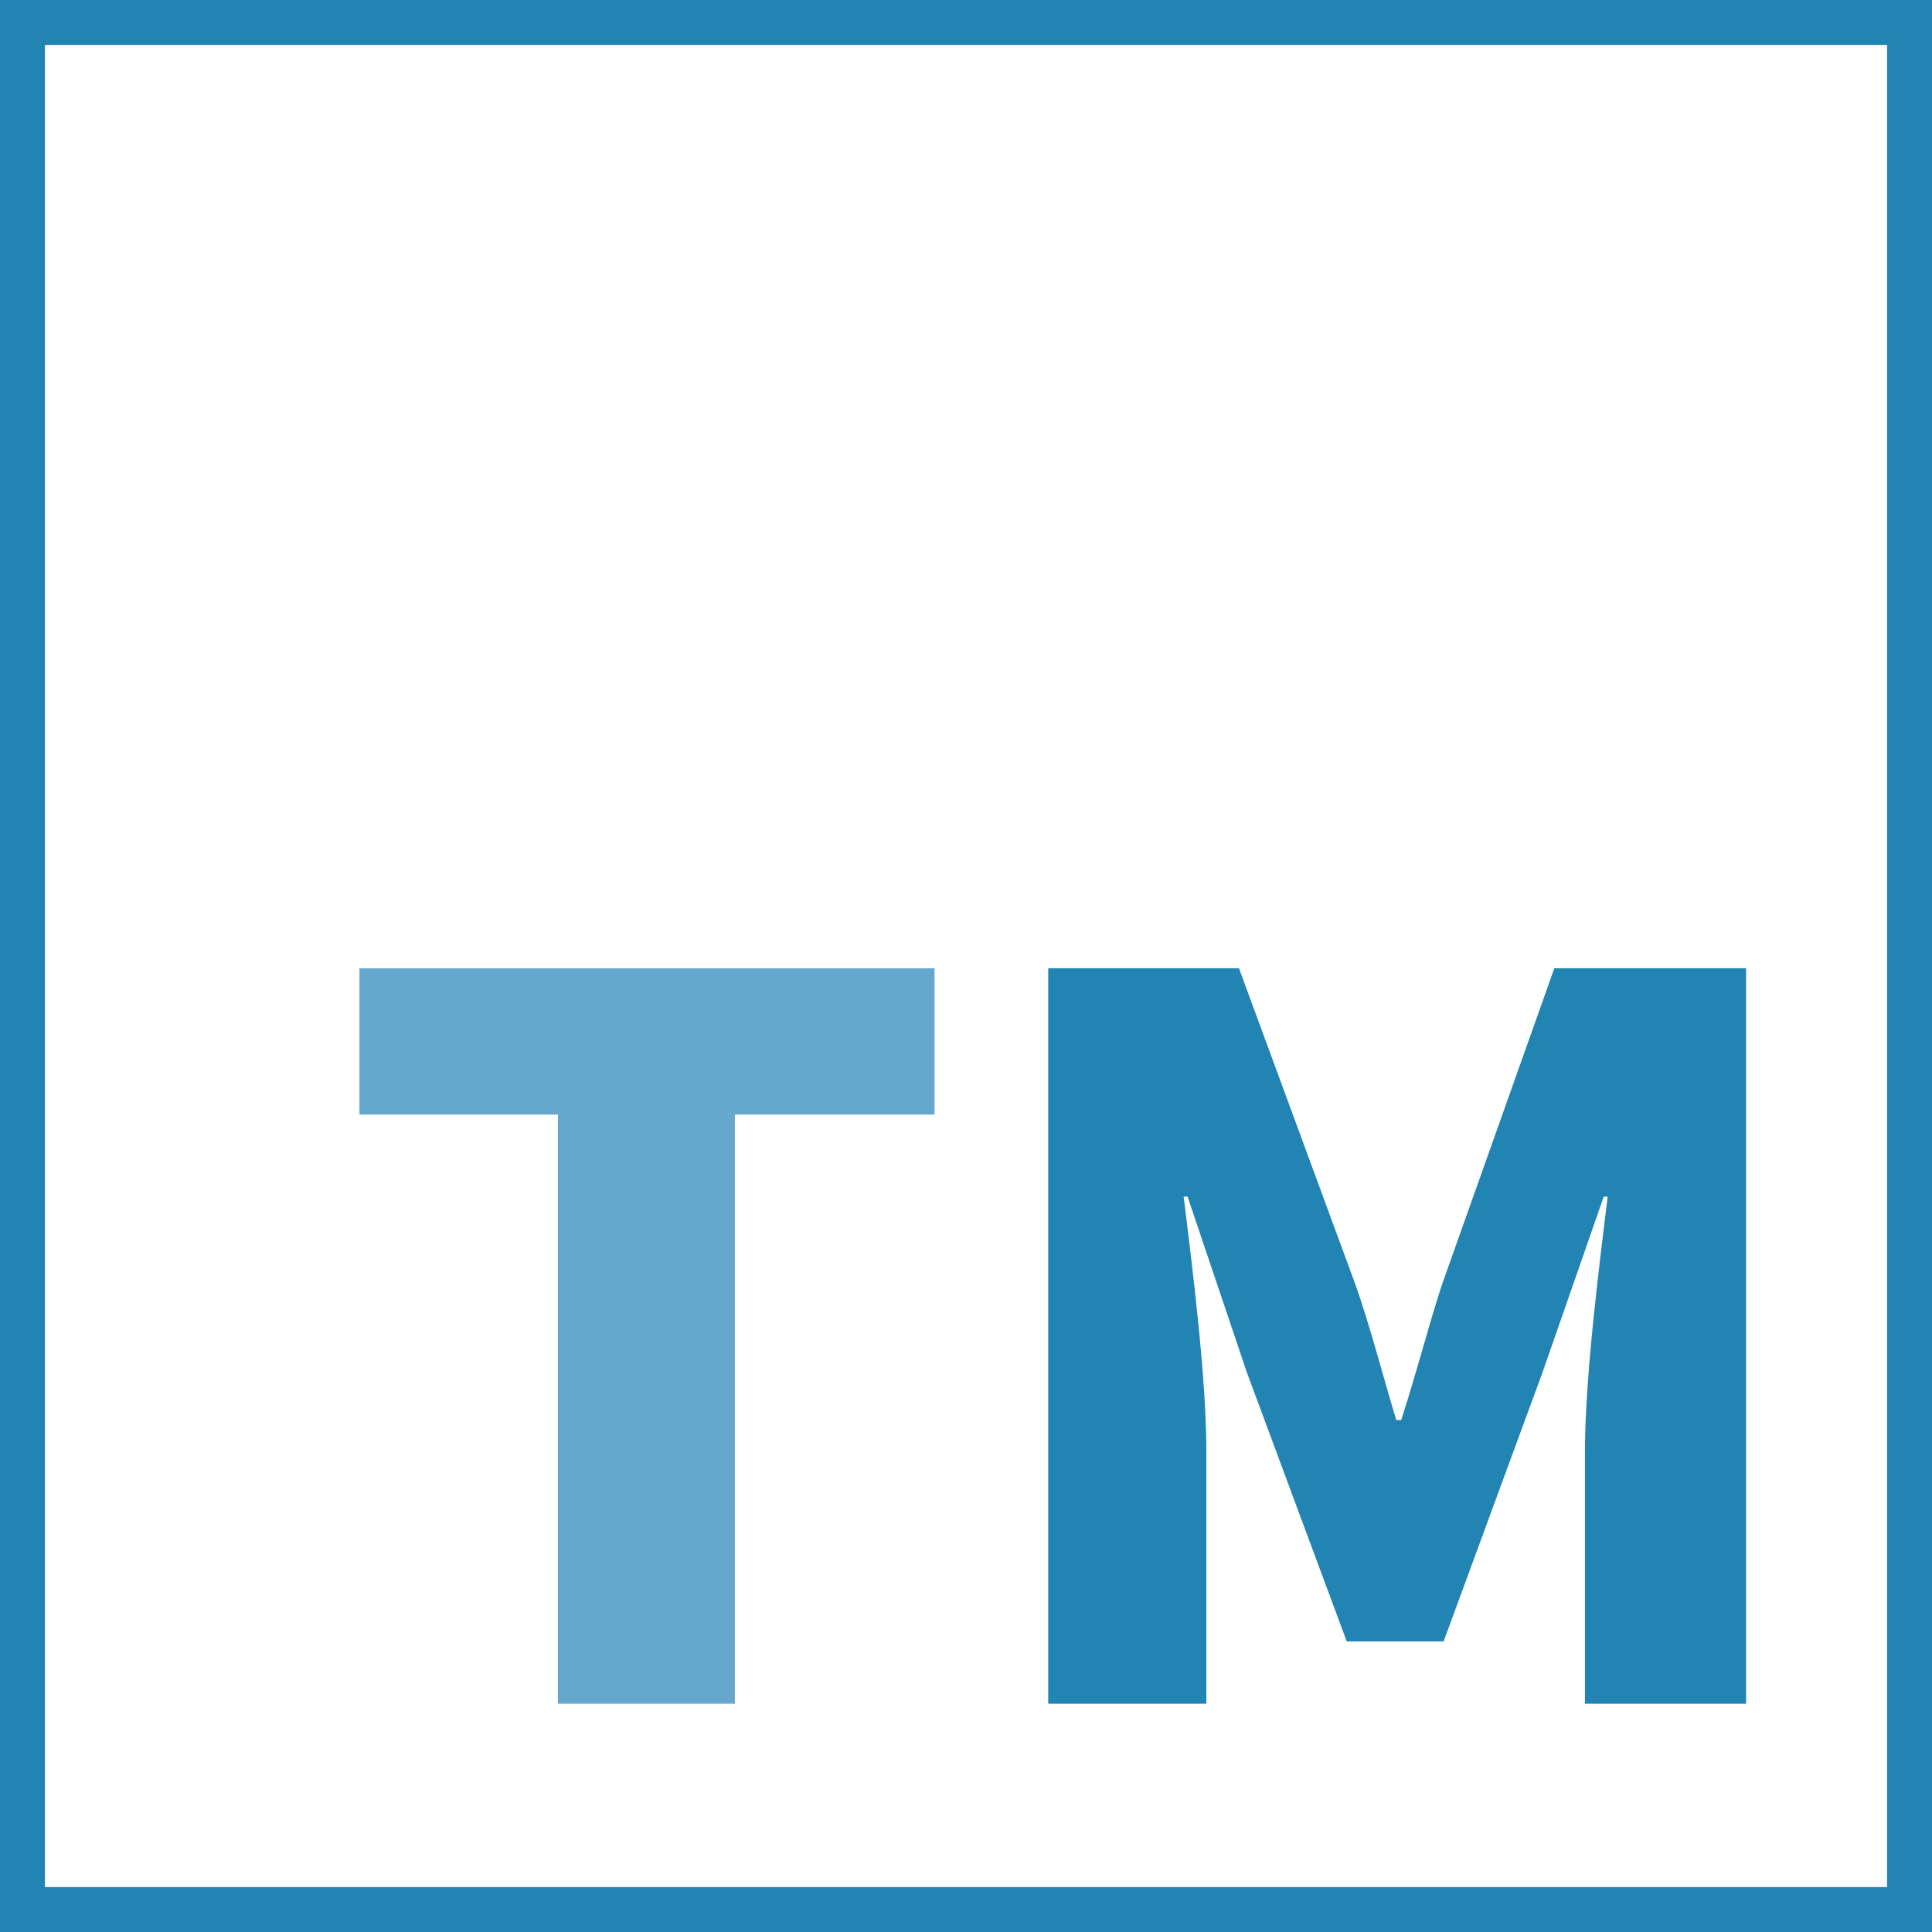 <svg xmlns="http://www.w3.org/2000/svg" viewBox="0 0 430 430"><defs><style>.cls-1{fill:none;stroke:#2284b3;stroke-miterlimit:10;stroke-width:10px;}.cls-2{fill:#66a7ce;}.cls-3{fill:#2284b3;}</style></defs><g id="Layer_2" data-name="Layer 2"><g id="Layer_1-2" data-name="Layer 1"><rect class="cls-1" x="5" y="5" width="420" height="420"/><path class="cls-2" d="M124.18,248.07H80V215.51H208v32.56H163.56V379.19H124.18Z"/><path class="cls-3" d="M233.3,215.51h42.46l26,70.62c3.3,9.46,5.94,19.8,9,29.92h1.1c3.3-10.12,5.94-20.46,9-29.92l25.08-70.62h42.68V379.19H352.76v-56.1c0-16.28,3.08-40.7,5.06-56.76h-.88L343.3,305.49l-22,59.84H299.74l-22.22-59.84-13.2-39.16h-.88c2,16.06,5.06,40.48,5.06,56.76v56.1H233.3Z"/></g></g></svg>